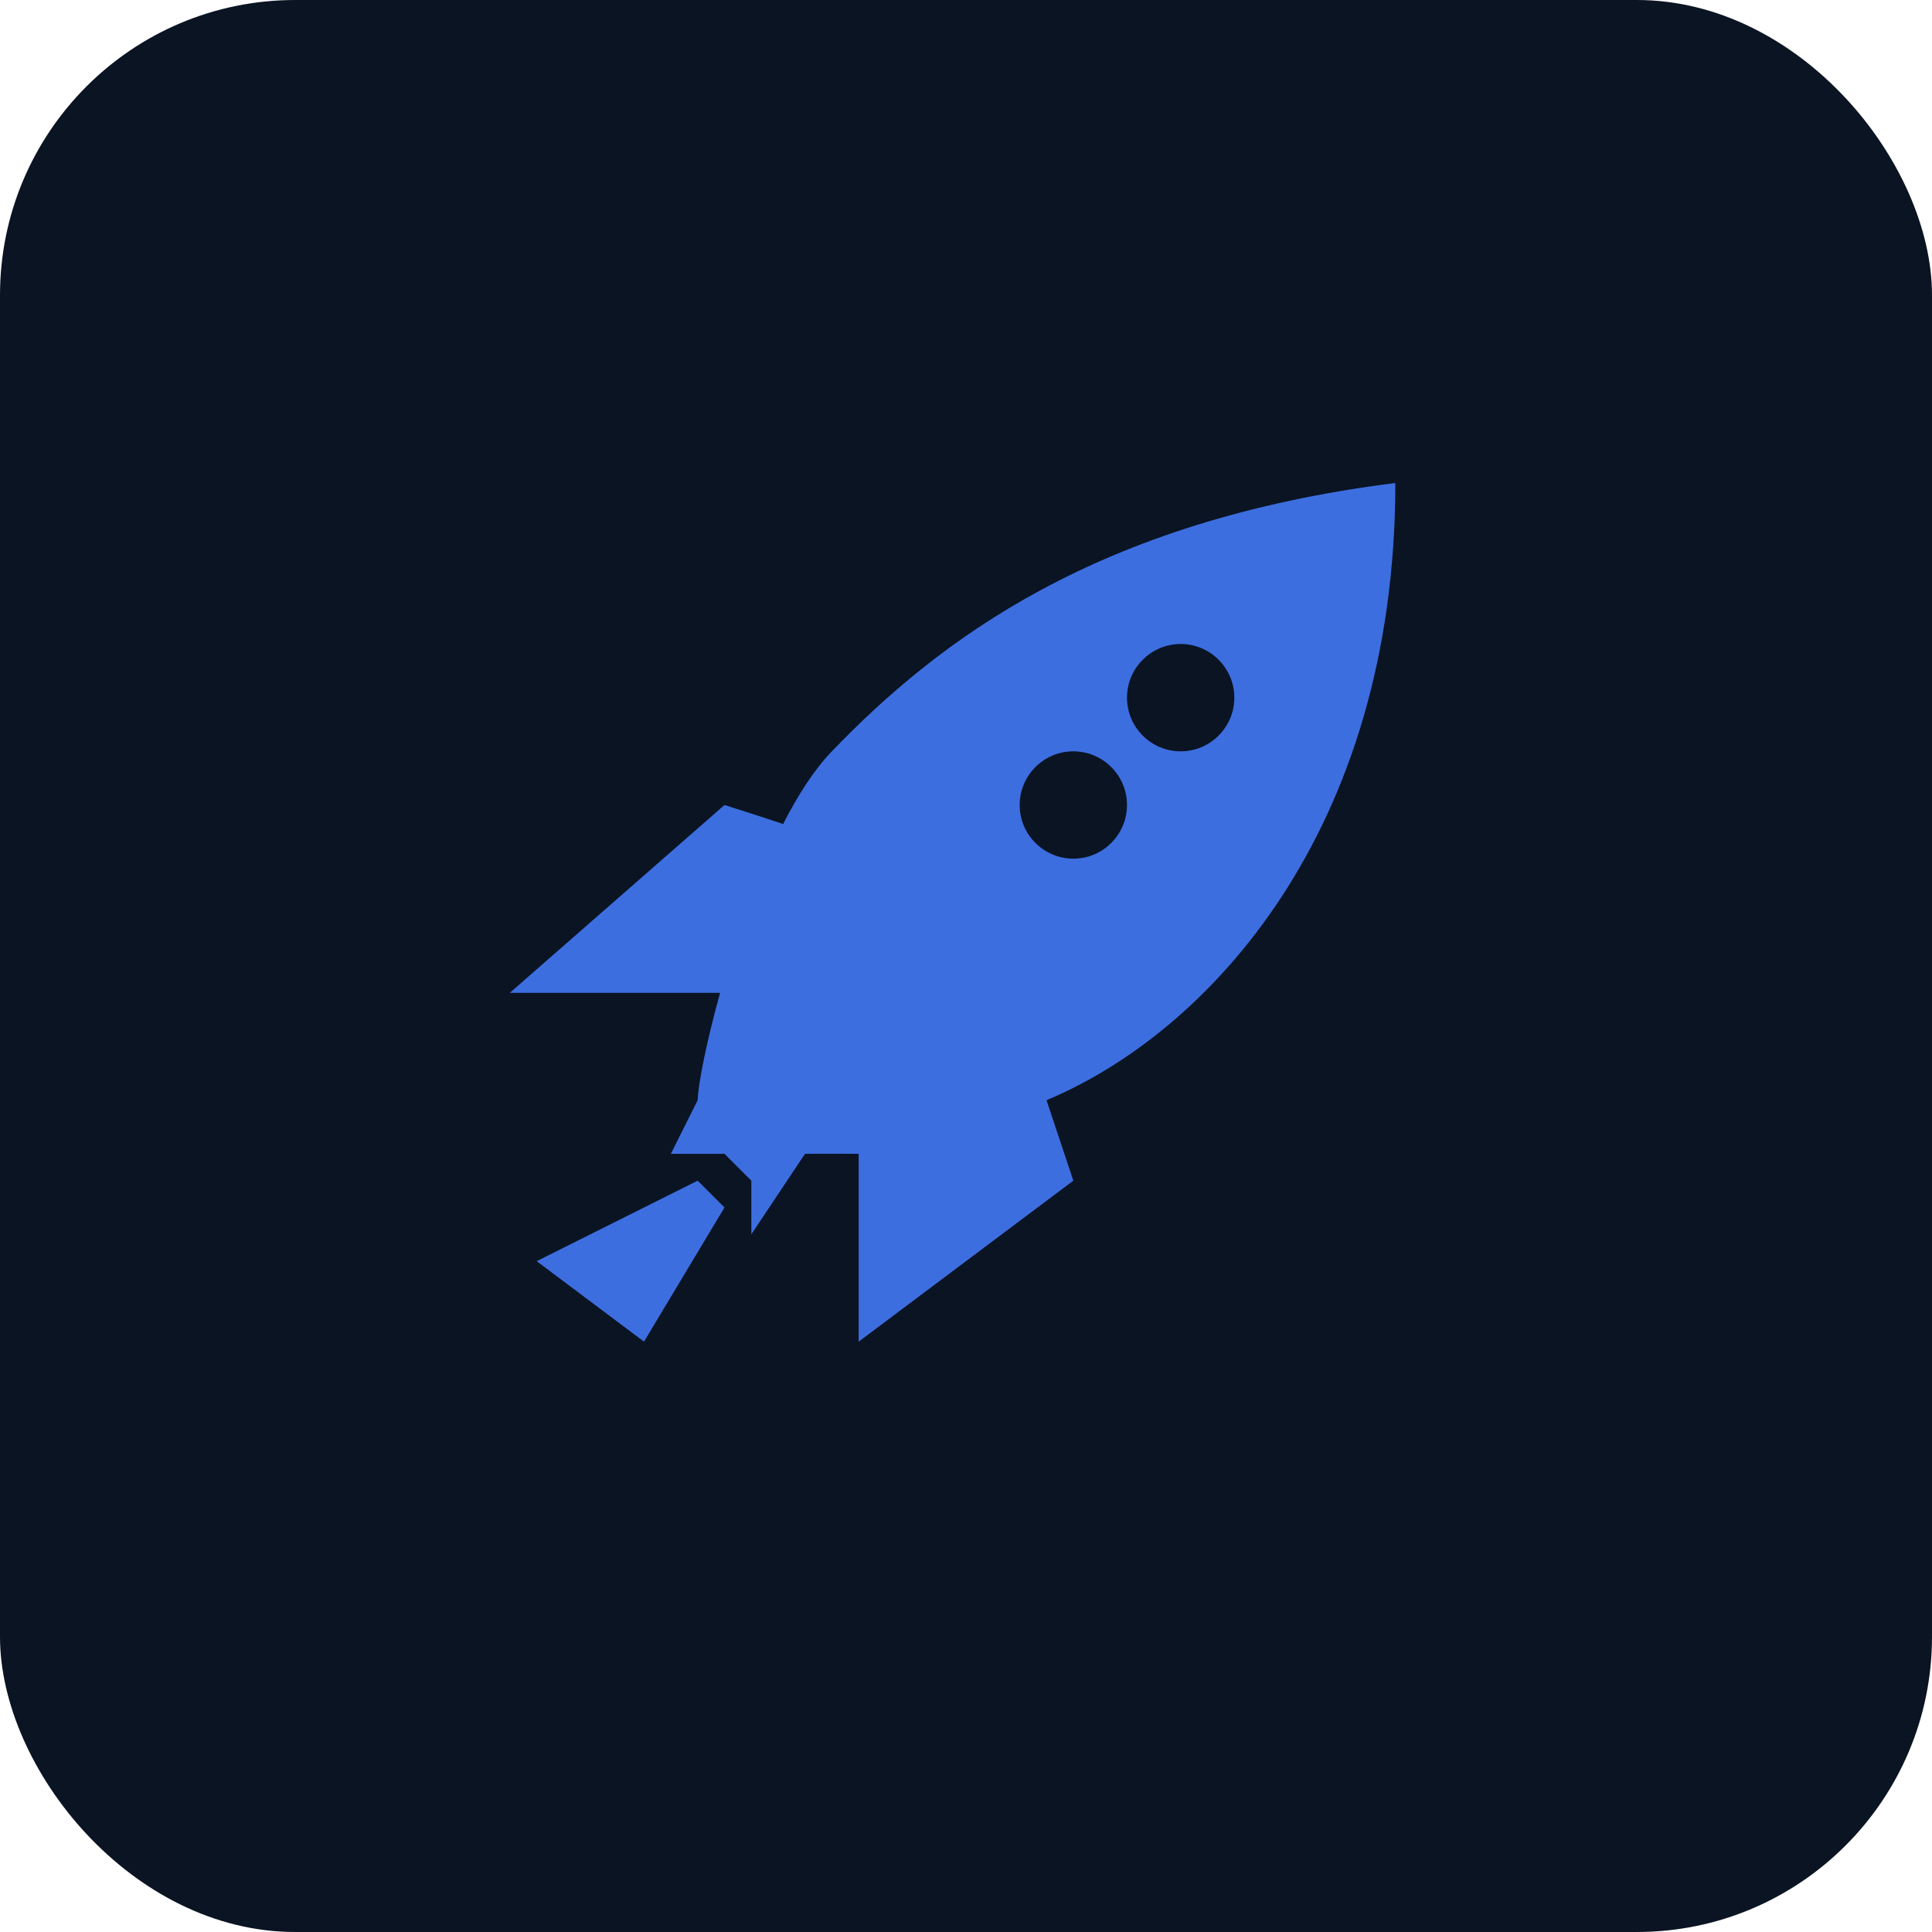 <svg xmlns="http://www.w3.org/2000/svg" width="144" height="144" viewBox="0 0 144 144">
  <g fill="none">
    <rect width="144" height="144" fill="#0A1423" rx="22"/>
    <path fill="#3D6EE0" d="M53.671,74 L38,74 L54,60 C54,60 56.446,60.767 58.368,61.419 C59.472,59.257 60.691,57.359 62,56 C69.948,47.75 81.699,38.806 104,36 C104,62 90,77 78,82 C79,85 80,88 80,88 L64,100 L64,86 C64,86 61.102,85.98 60,86 L56,92 L56,88 L54,86 L50,86 L52,82 C52.031,80.868 52.627,77.76 53.671,74 Z M52,88 L54,90 L48,100 L40,94 L52,88 Z M88,56 C90.206,56 92,54.206 92,52 C92,49.794 90.206,48 88,48 C85.794,48 84,49.794 84,52 C84,54.206 85.794,56 88,56 Z M80,64 C82.206,64 84,62.206 84,60 C84,57.794 82.206,56 80,56 C77.794,56 76,57.794 76,60 C76,62.206 77.794,64 80,64 Z"/>
  </g>
</svg>
